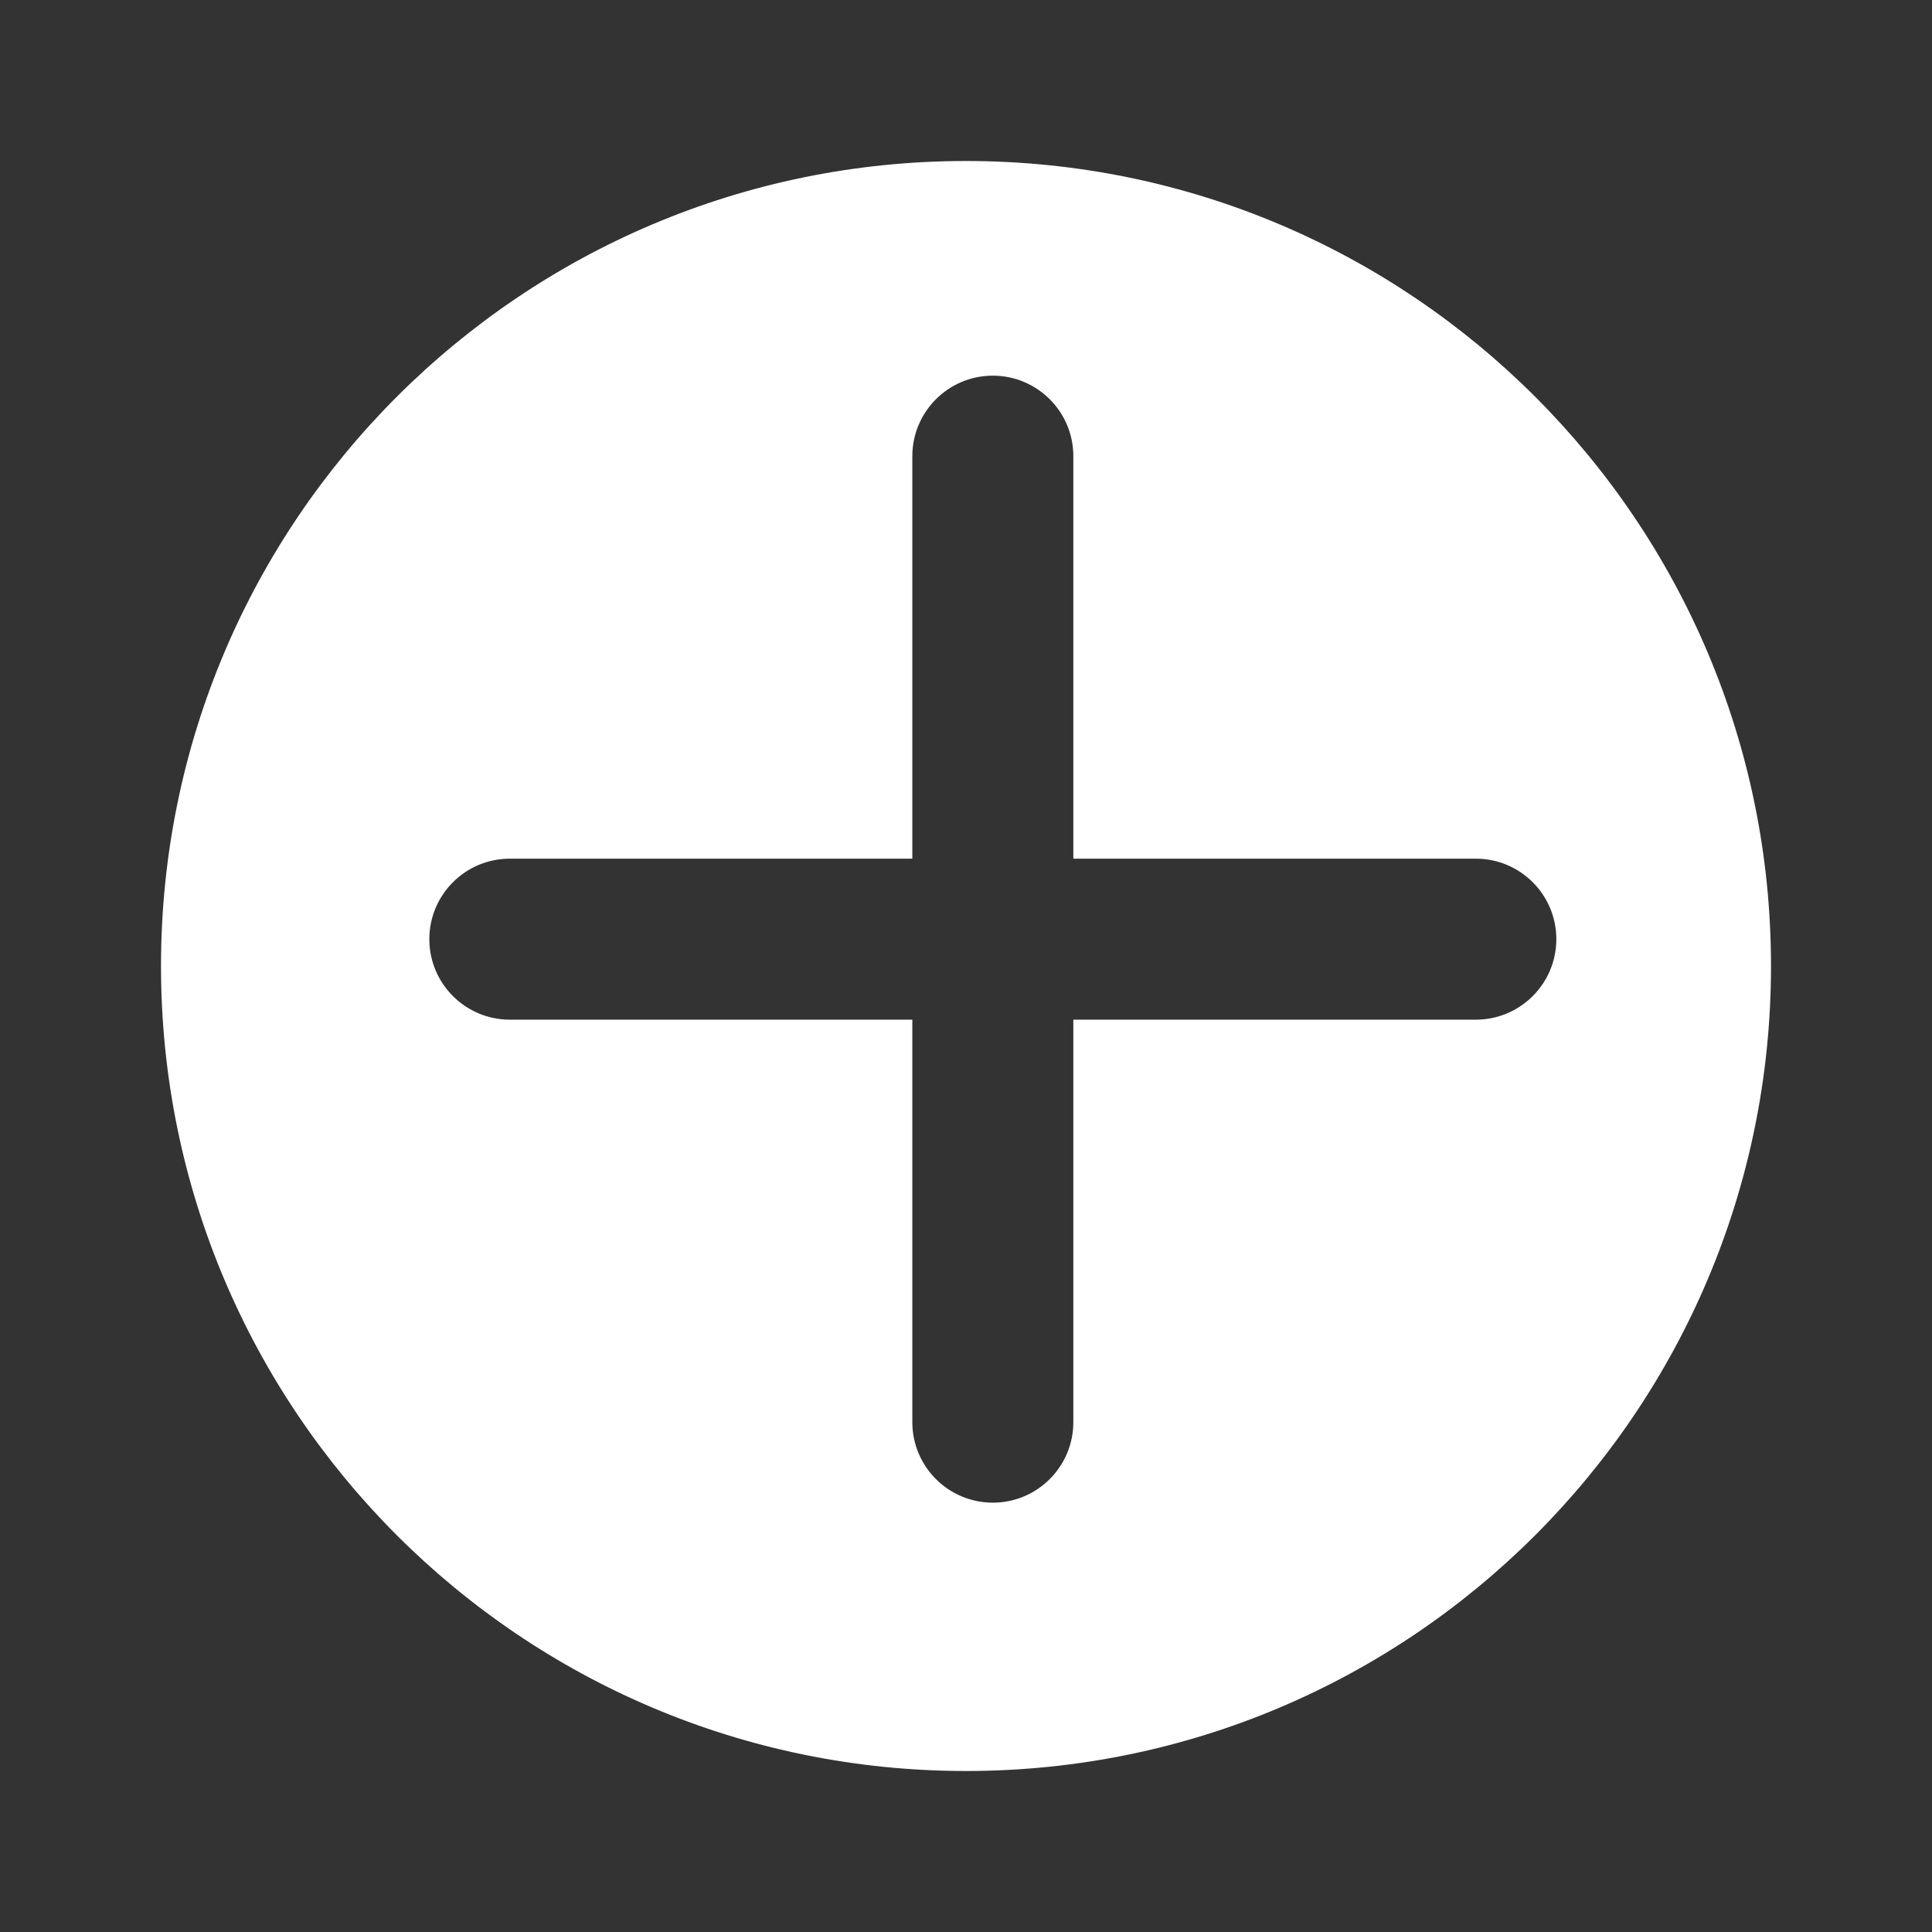 <svg width="18" height="18" viewBox="0 0 18 18" fill="none" xmlns="http://www.w3.org/2000/svg">
<rect x="0" y="0" width="18" height="18" fill="#333333" stroke="none"/>
<path fill-rule="evenodd" clip-rule="evenodd" d="M16.5 9C16.5 13.142 13.142 16.5 9 16.5C4.858 16.5 1.5 13.142 1.5 9C1.5 4.858 4.858 1.5 9 1.5C13.142 1.5 16.5 4.858 16.5 9ZM9.25 3.5C9.664 3.5 10 3.836 10 4.25V8H13.75C14.164 8 14.5 8.336 14.5 8.75C14.5 9.164 14.164 9.5 13.75 9.5H10V13.25C10 13.664 9.664 14 9.25 14C8.836 14 8.5 13.664 8.5 13.25V9.5H4.75C4.336 9.5 4 9.164 4 8.75C4 8.336 4.336 8 4.75 8H8.5V4.25C8.5 3.836 8.836 3.5 9.25 3.5Z" fill="white"/>
</svg>
